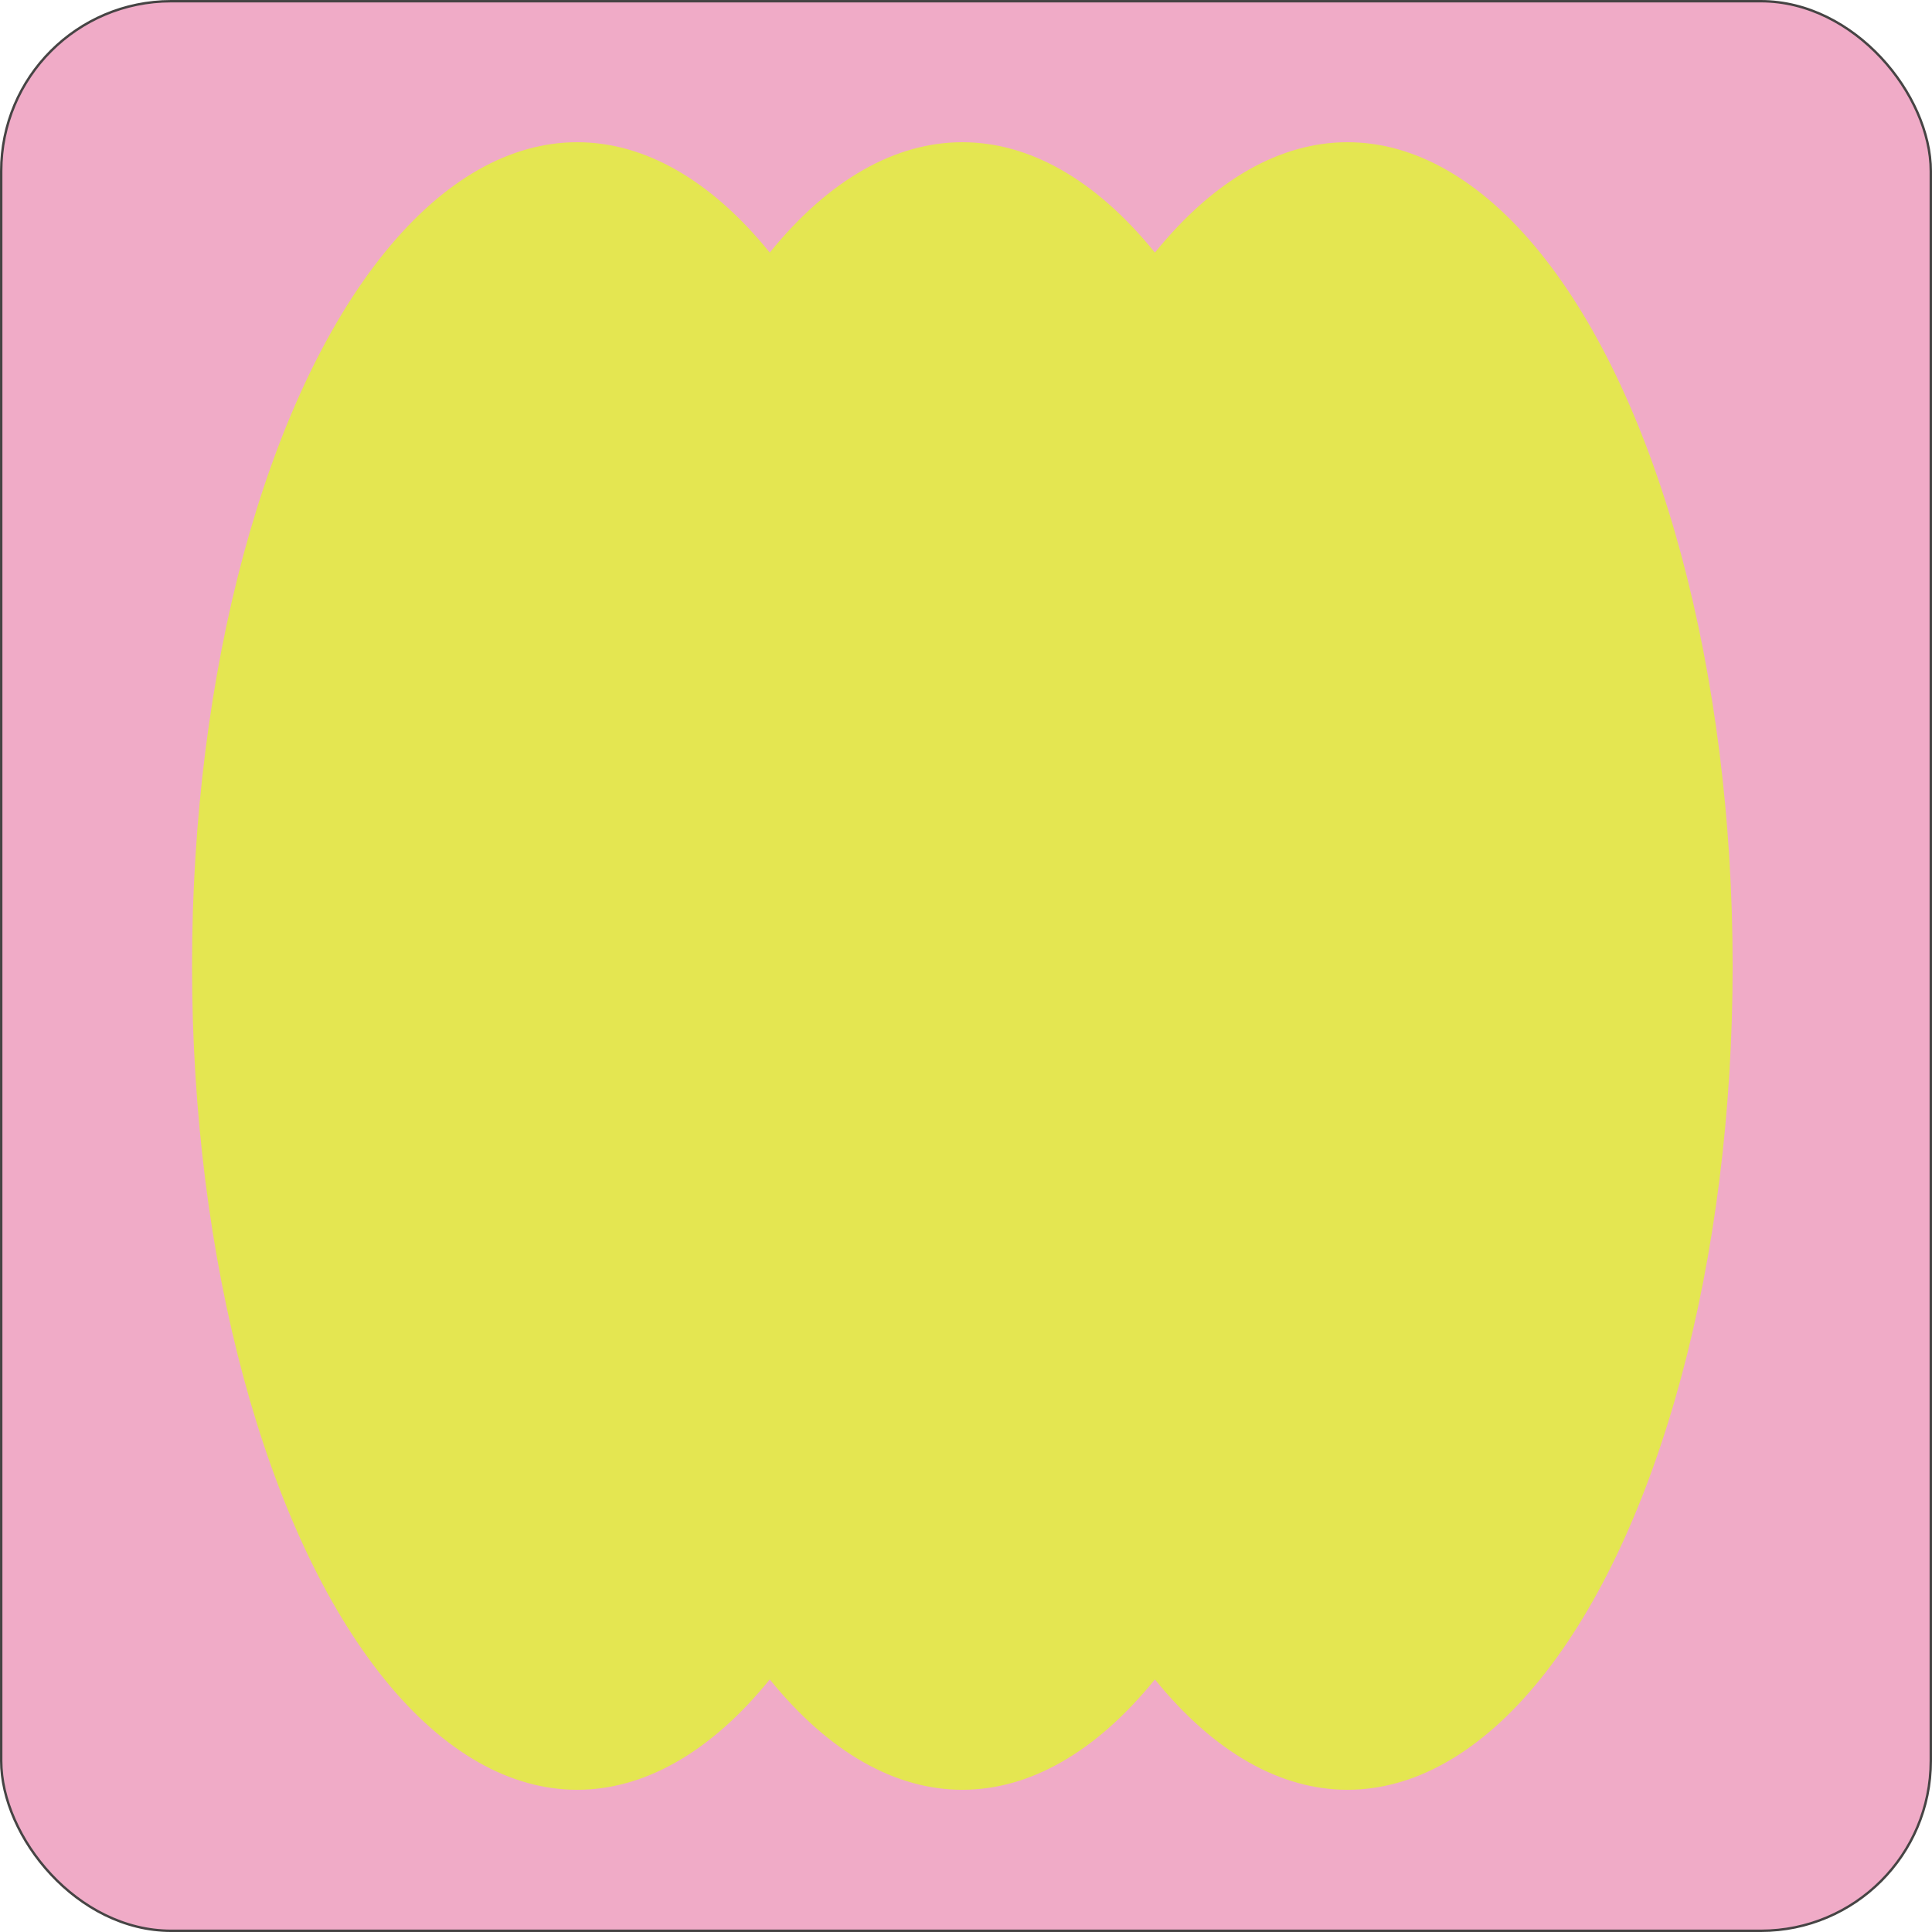 <?xml version="1.0" encoding="UTF-8"?>
<svg id="Layer_2" data-name="Layer 2" xmlns="http://www.w3.org/2000/svg" viewBox="0 0 400.5 400.5">
  <defs>
    <style>
      .cls-1 {
        fill: #e4e651;
      }

      .cls-2 {
        fill: #f0abc7;
        stroke: #464444;
        stroke-miterlimit: 10;
        stroke-width: .5px;
      }
    </style>
  </defs>
  <rect class="cls-2" x=".25" y=".25" width="400" height="400" rx="35.22" ry="35.22"/>
  <g>
    <ellipse class="cls-1" cx="119.65" cy="200.25" rx="79.84" ry="170.77"/>
    <ellipse class="cls-1" cx="199.49" cy="200.25" rx="79.84" ry="170.77"/>
    <ellipse class="cls-1" cx="279.33" cy="200.25" rx="79.84" ry="170.77"/>
  </g>
</svg>